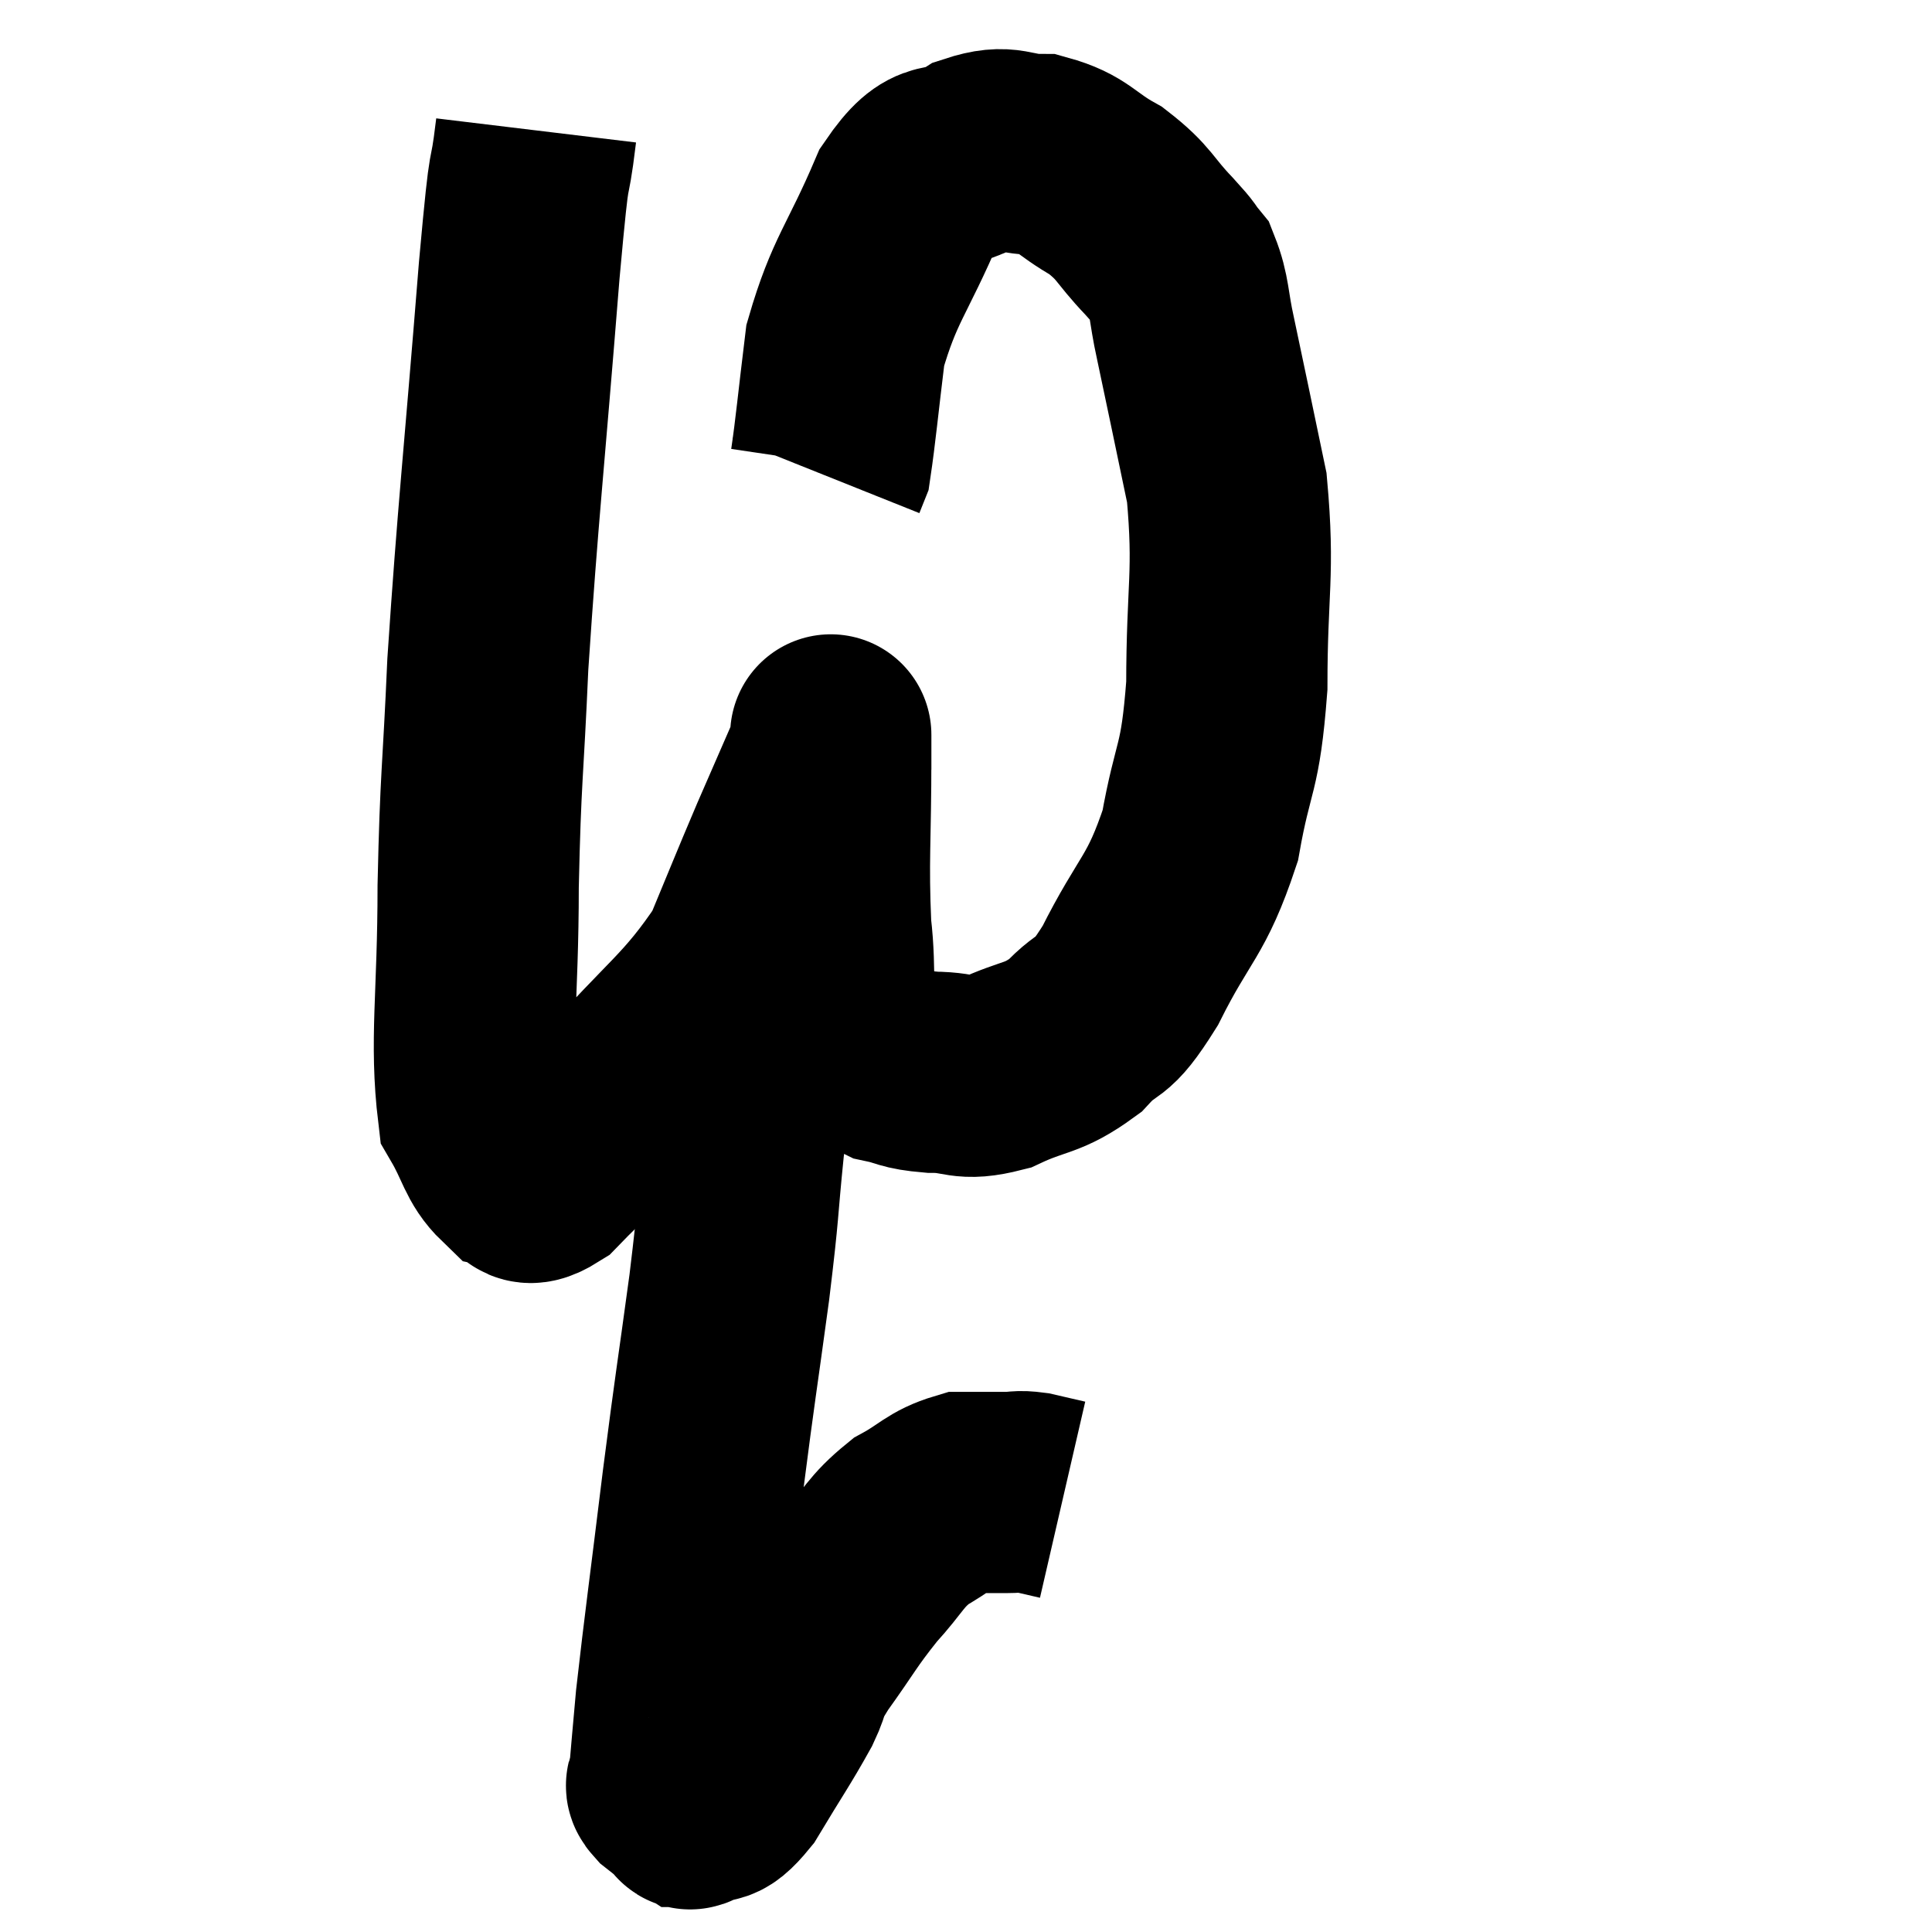 <svg width="48" height="48" viewBox="0 0 48 48" xmlns="http://www.w3.org/2000/svg"><path d="M 13.32 3.24 C 13.11 4.98, 13.2 3.405, 12.9 6.72 C 12.51 11.61, 12.375 12.675, 12.12 16.5 C 12 19.26, 11.94 19.245, 11.88 22.02 C 11.88 24.81, 11.67 25.845, 11.88 27.6 C 12.3 28.32, 12.3 28.635, 12.72 29.04 C 13.14 29.13, 12.915 29.625, 13.56 29.22 C 14.43 28.32, 14.085 28.77, 15.3 27.42 C 16.86 25.62, 17.34 25.44, 18.42 23.82 C 19.02 22.38, 19.065 22.245, 19.62 20.94 C 20.13 19.77, 20.385 19.185, 20.64 18.6 C 20.64 18.6, 20.64 18.555, 20.64 18.6 C 20.64 18.69, 20.64 17.67, 20.64 18.78 C 20.64 20.91, 20.565 21.345, 20.64 23.04 C 20.79 24.3, 20.595 24.72, 20.94 25.56 C 21.48 25.98, 21.465 26.13, 22.02 26.4 C 22.59 26.52, 22.47 26.58, 23.16 26.64 C 23.97 26.64, 23.895 26.865, 24.78 26.64 C 25.74 26.19, 25.875 26.34, 26.7 25.74 C 27.39 24.99, 27.3 25.485, 28.08 24.24 C 28.95 22.5, 29.22 22.56, 29.82 20.76 C 30.15 18.9, 30.315 19.2, 30.48 17.04 C 30.48 14.58, 30.675 14.28, 30.48 12.12 C 30.09 10.26, 29.985 9.735, 29.7 8.4 C 29.52 7.59, 29.565 7.35, 29.34 6.78 C 29.07 6.45, 29.265 6.63, 28.8 6.12 C 28.14 5.43, 28.215 5.31, 27.48 4.74 C 26.67 4.29, 26.67 4.065, 25.86 3.84 C 25.05 3.84, 25.065 3.57, 24.24 3.84 C 23.4 4.38, 23.37 3.735, 22.56 4.92 C 21.78 6.75, 21.48 6.93, 21 8.58 C 20.82 10.05, 20.76 10.71, 20.64 11.52 C 20.58 11.67, 20.55 11.745, 20.52 11.82 L 20.52 11.82" fill="none" stroke="black" stroke-width="5"></path><path d="M 19.5 23.22 C 19.26 24.18, 19.275 23.835, 19.02 25.14 C 18.75 26.79, 18.705 26.73, 18.48 28.44 C 18.3 30.21, 18.375 29.88, 18.12 31.98 C 17.79 34.41, 17.79 34.275, 17.46 36.84 C 17.13 39.54, 17.01 40.38, 16.8 42.24 C 16.71 43.26, 16.665 43.725, 16.62 44.28 C 16.62 44.37, 16.485 44.31, 16.62 44.46 C 16.89 44.67, 16.995 44.775, 17.16 44.88 C 17.22 44.88, 17.025 45.015, 17.28 44.88 C 17.73 44.61, 17.64 45, 18.18 44.34 C 18.81 43.29, 18.99 43.05, 19.44 42.24 C 19.71 41.67, 19.5 41.865, 19.98 41.1 C 20.67 40.14, 20.7 40.005, 21.36 39.18 C 21.99 38.49, 21.975 38.325, 22.62 37.8 C 23.28 37.44, 23.34 37.26, 23.94 37.08 C 24.48 37.08, 24.6 37.08, 25.02 37.08 C 25.32 37.08, 25.275 37.035, 25.62 37.08 C 26.01 37.17, 26.205 37.215, 26.4 37.26 C 26.4 37.26, 26.4 37.26, 26.4 37.26 L 26.4 37.26" fill="none" stroke="black" stroke-width="5"></path></svg>